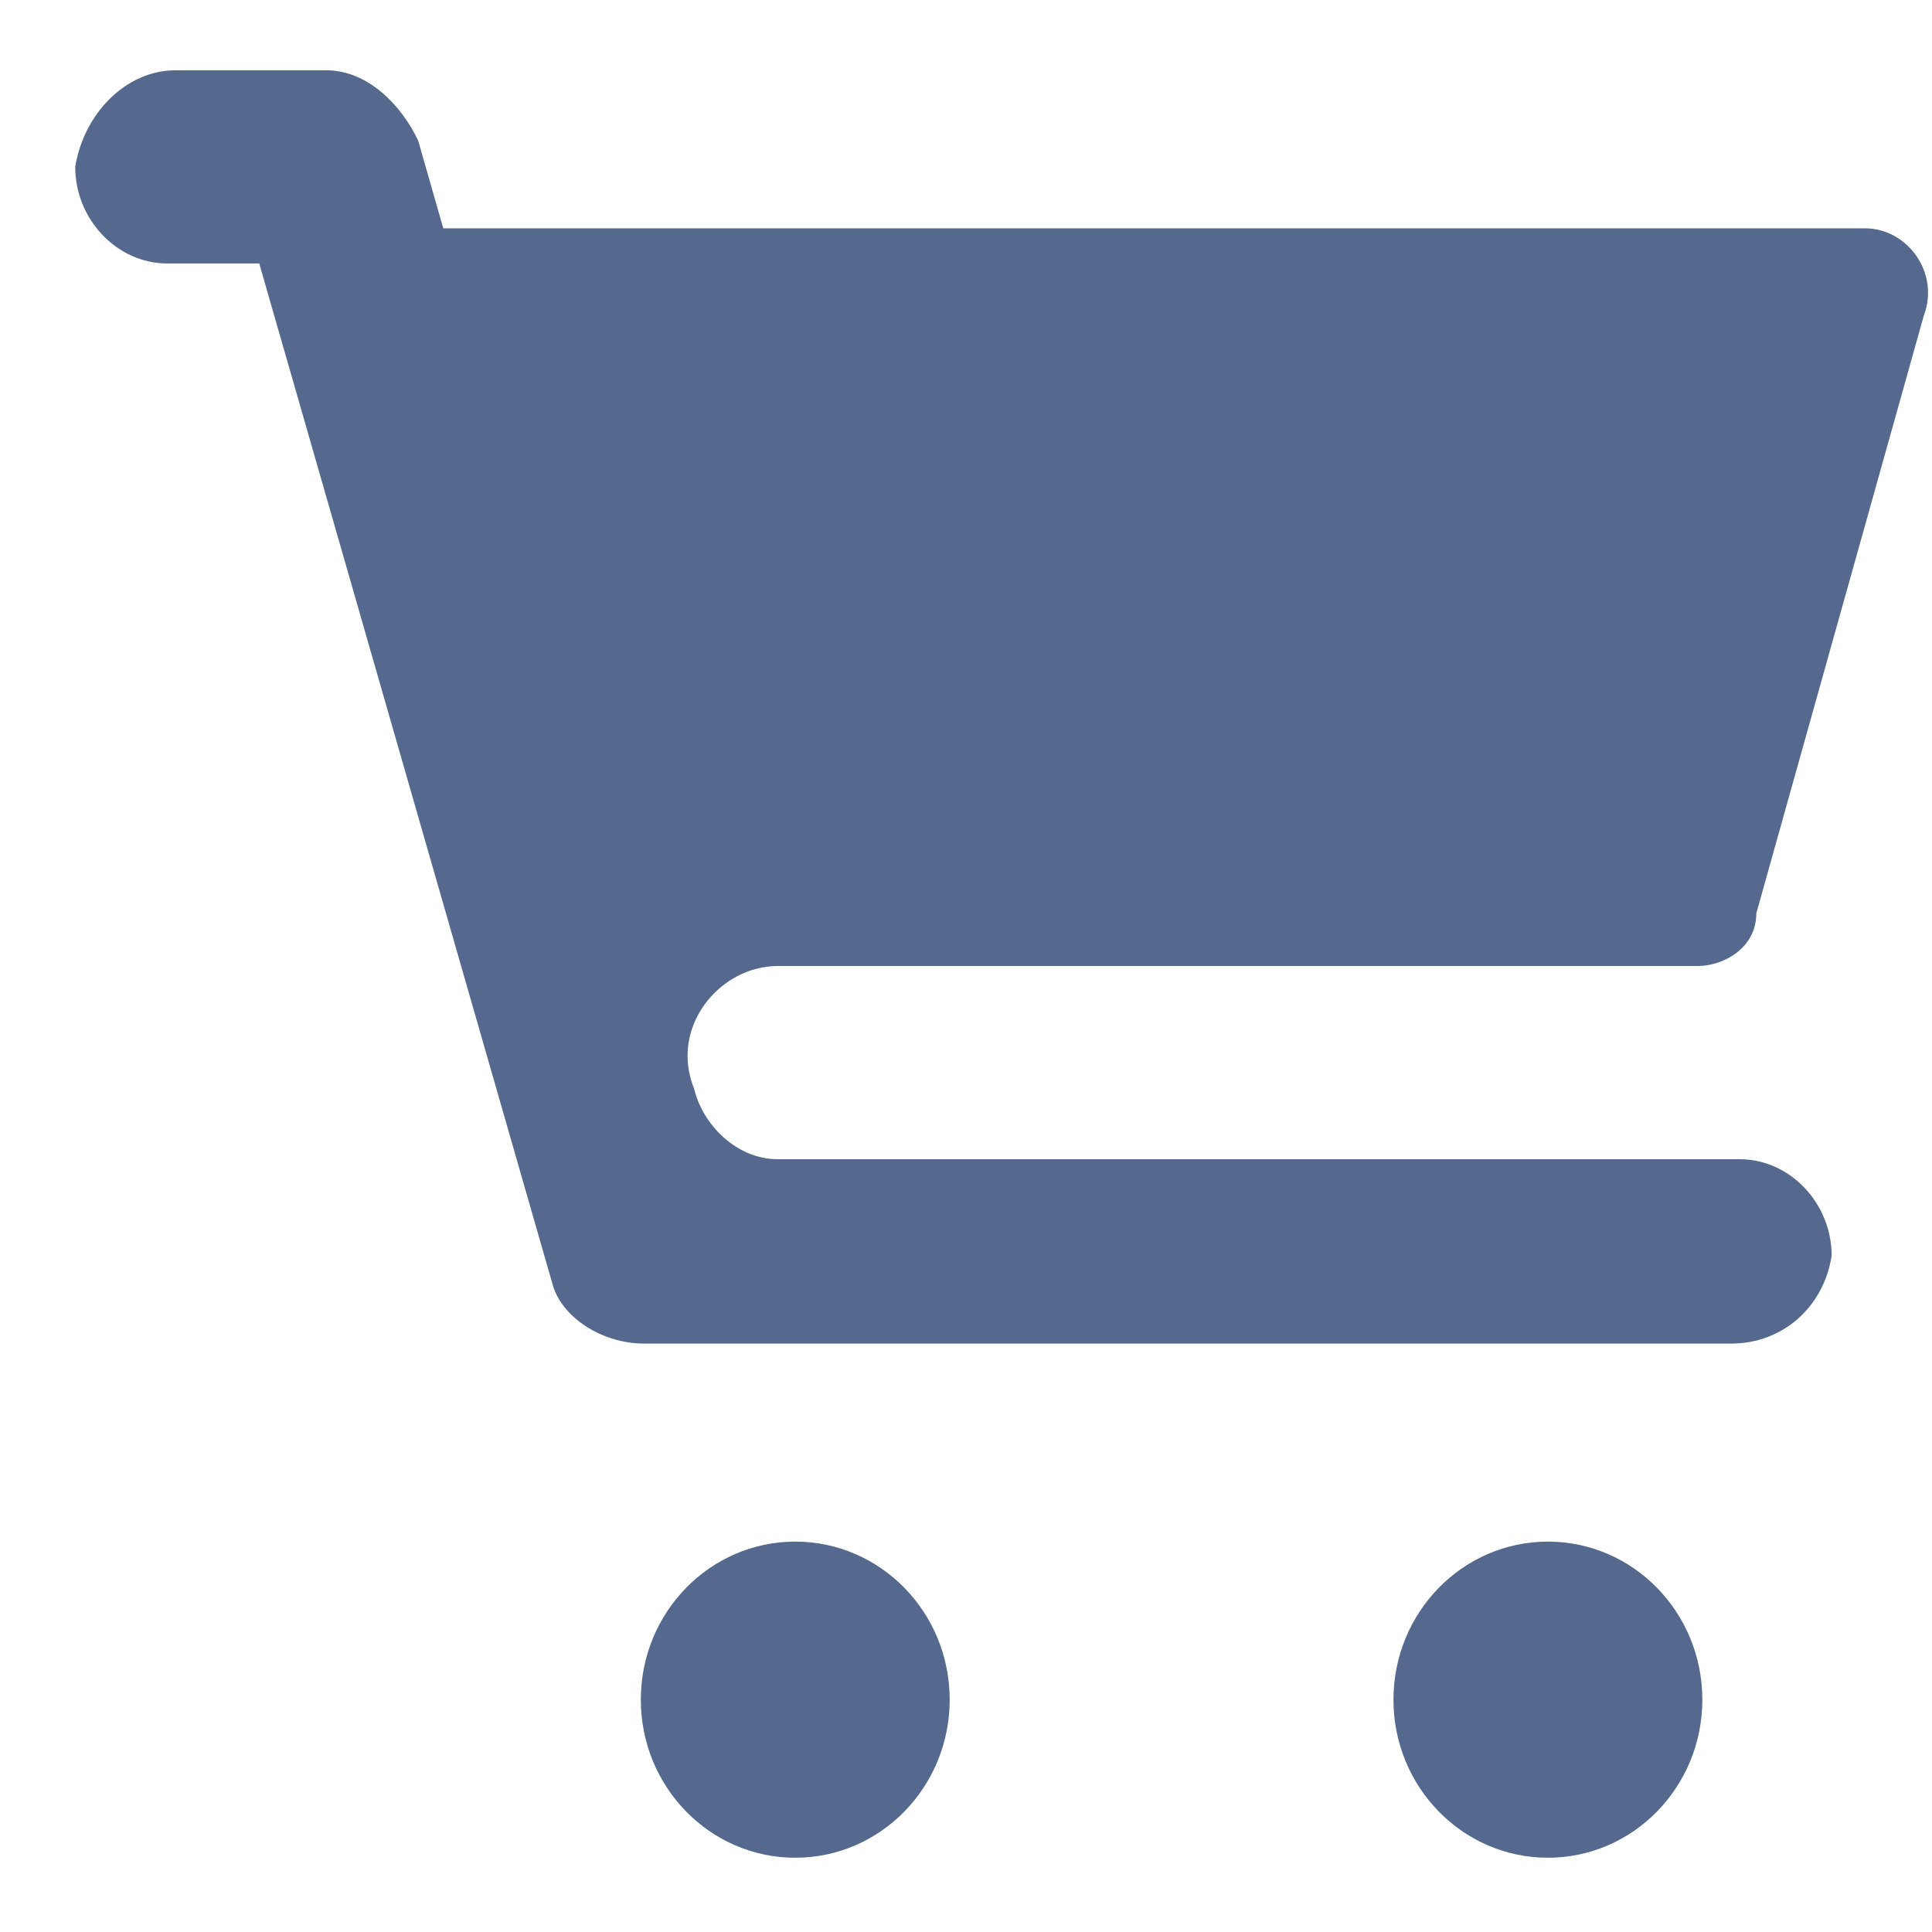 <?xml version="1.0" encoding="UTF-8"?>
<svg width="16px" height="16px" viewBox="0 0 16 16" version="1.1" xmlns="http://www.w3.org/2000/svg" xmlns:xlink="http://www.w3.org/1999/xlink">
    <!-- Generator: Sketch 47 (45396) - http://www.bohemiancoding.com/sketch -->
    <title>Group</title>
    <desc>Created with Sketch.</desc>
    <defs></defs>
    <g id="Ducati-Story-Files" stroke="none" stroke-width="1" fill="none" fill-rule="evenodd">
        <g id="Dashboard" transform="translate(-959, -27)" fill="#E9EAEC">
            <g id="new_custom93" transform="translate(959, 27)">
                <g id="Group">
                    <path fill="#54698D" d="M6.442,8 L14.061,8 C14.268,8 14.545,7.855 14.545,7.564 L15.931,2.618 C16.069,2.255 15.792,1.891 15.446,1.891 L3.671,1.891 L3.463,1.164 C3.325,0.873 3.048,0.582 2.701,0.582 L1.455,0.582 C1.039,0.582 0.693,0.945 0.623,1.382 C0.623,1.818 0.97,2.182 1.385,2.182 L2.147,2.182 L4.571,10.618 C4.641,10.909 4.987,11.127 5.333,11.127 L14.338,11.127 C14.753,11.127 15.1,10.836 15.169,10.4 C15.169,9.964 14.823,9.6 14.407,9.6 L6.442,9.6 C6.095,9.6 5.818,9.309 5.749,9.018 C5.541,8.509 5.957,8 6.442,8 Z" id="Shape"></path>
                    <ellipse fill="#54698D" id="Oval" cx="6.586" cy="14.076" rx="1.279" ry="1.309"></ellipse>
                    <ellipse fill="#54698D" id="Oval" cx="12.819" cy="14.076" rx="1.279" ry="1.309"></ellipse>
                </g>
            </g>
        </g>
    </g>
</svg>